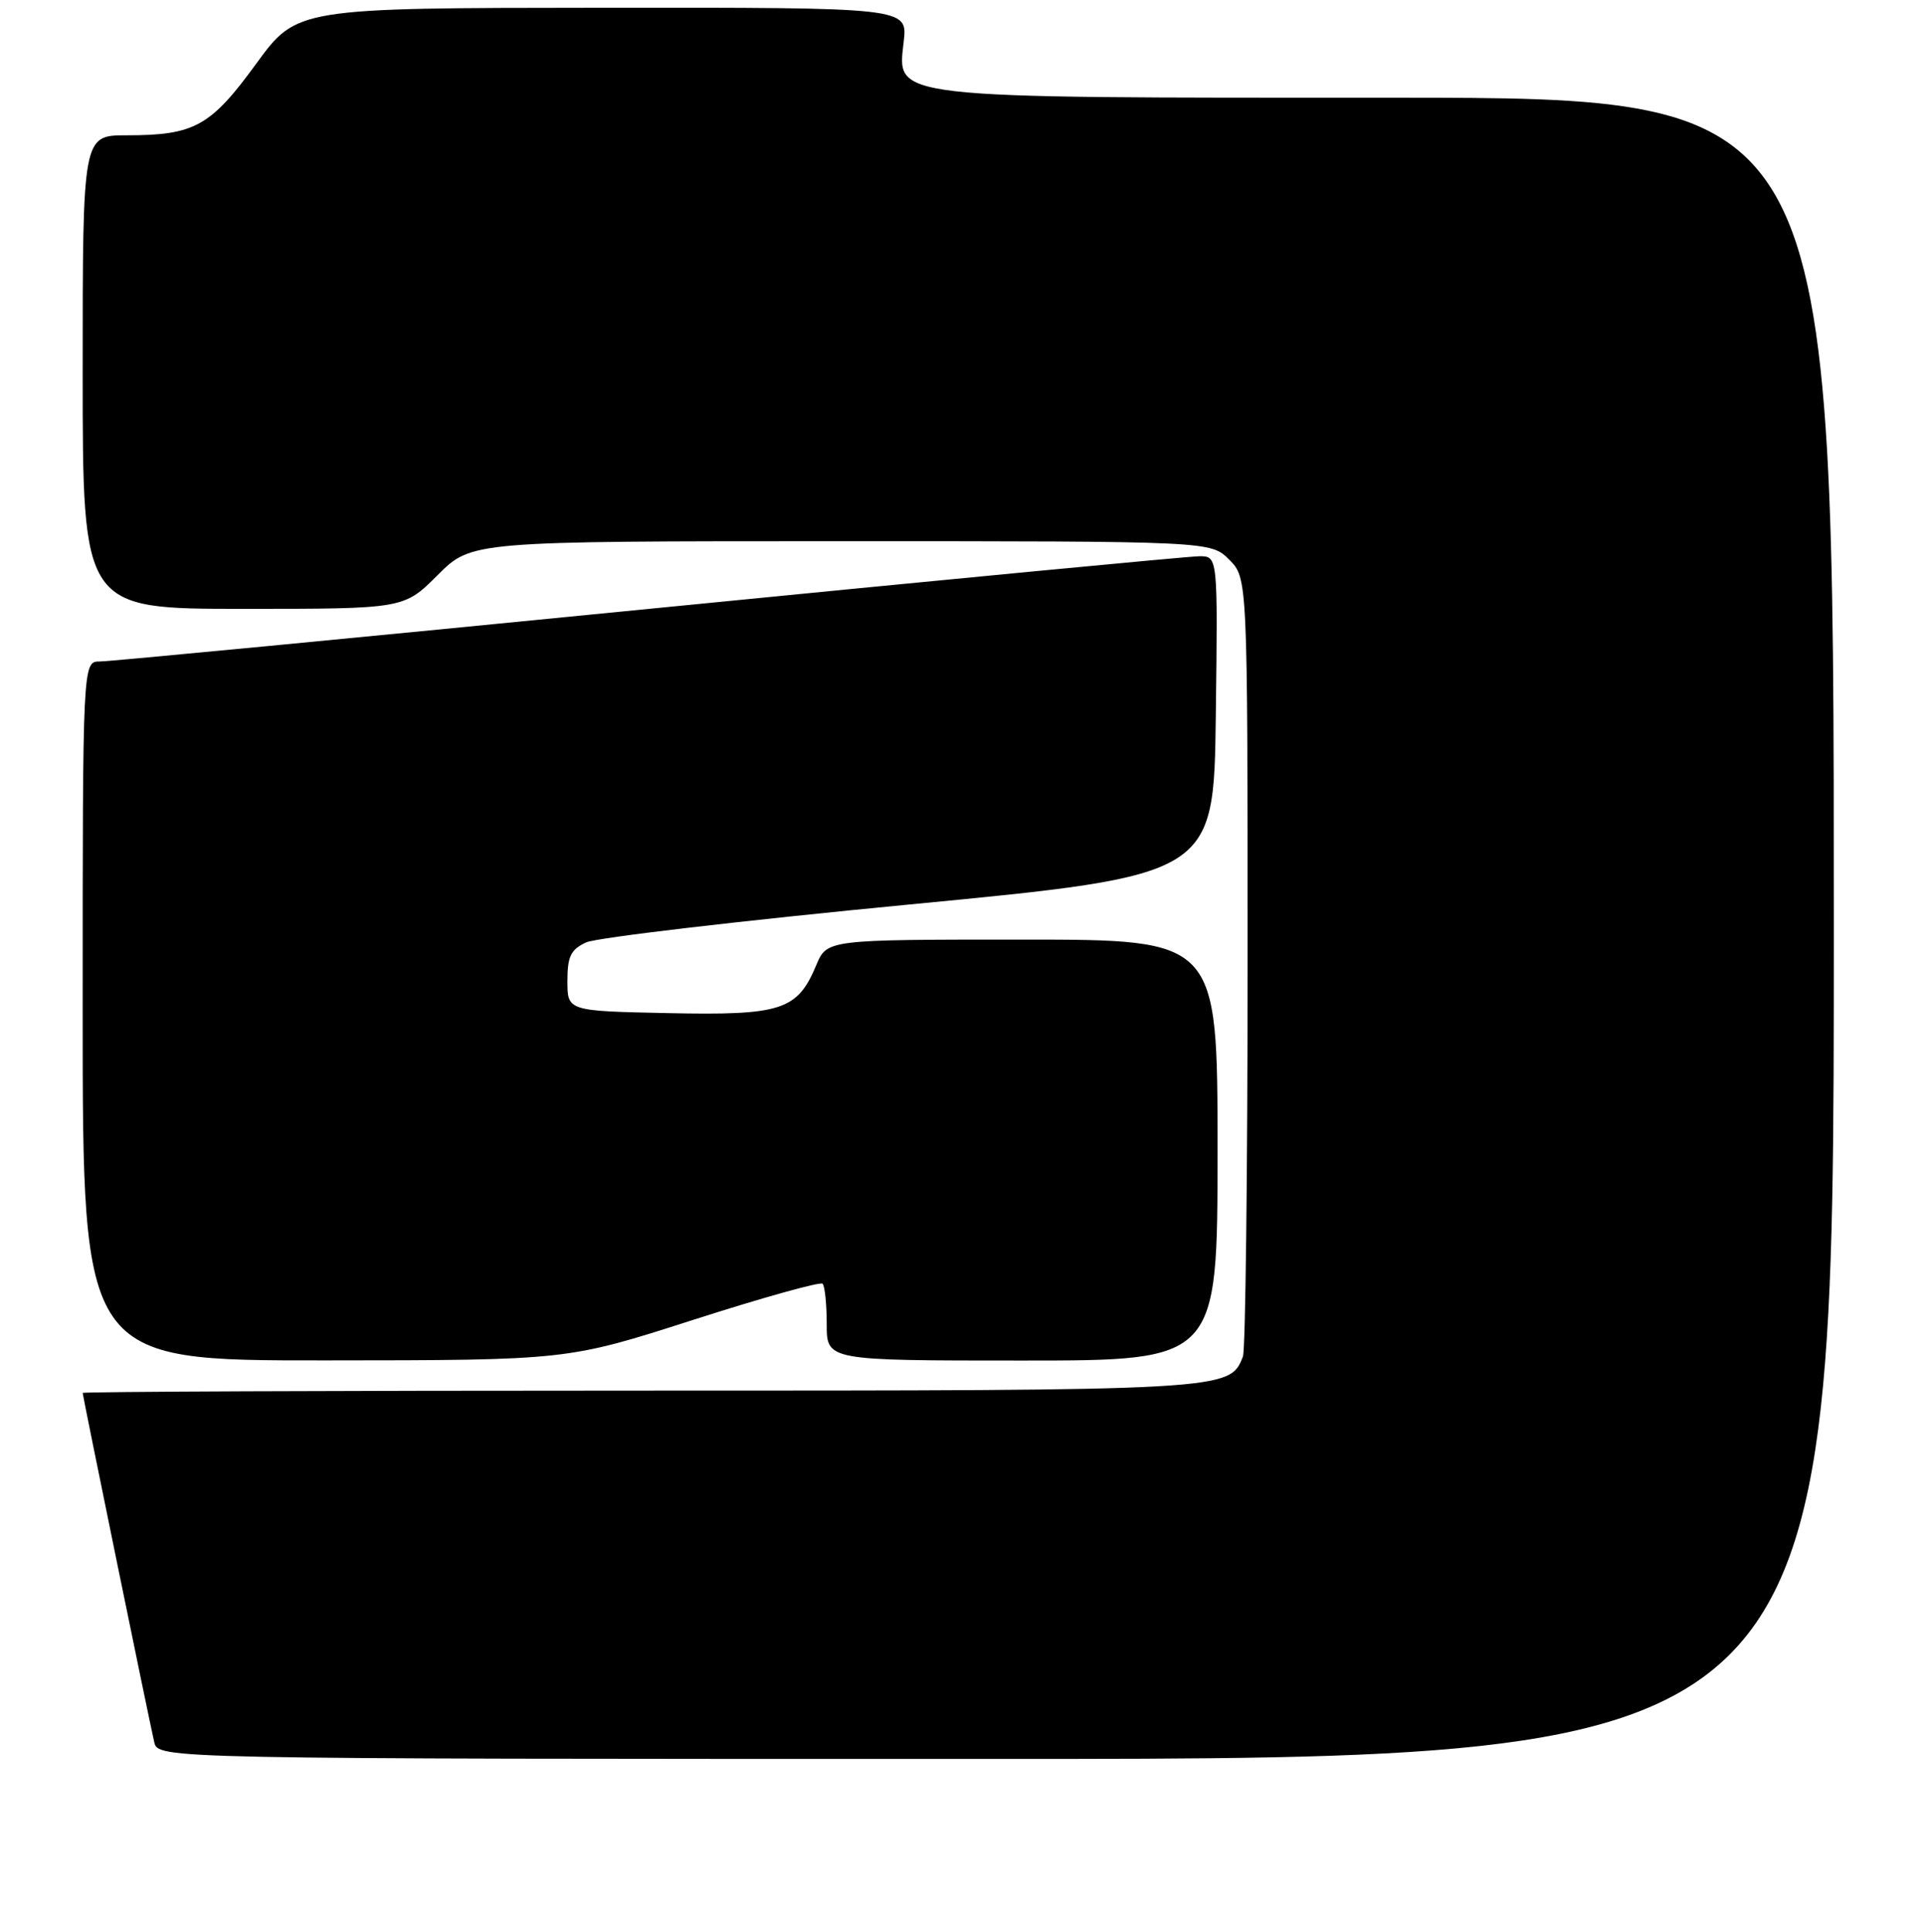 <?xml version="1.0" encoding="UTF-8" standalone="no"?>
<!DOCTYPE svg PUBLIC "-//W3C//DTD SVG 1.1//EN" "http://www.w3.org/Graphics/SVG/1.1/DTD/svg11.dtd" >
<svg xmlns="http://www.w3.org/2000/svg" xmlns:xlink="http://www.w3.org/1999/xlink" version="1.1" viewBox="0 0 256 257">
 <g >
 <path fill="currentColor"
d=" M 244.00 123.50 C 244.00 13.00 244.00 13.00 185.47 13.00 C 117.66 13.00 119.38 13.20 120.25 5.50 C 120.75 1.00 120.75 1.00 80.13 1.03 C 39.50 1.06 39.50 1.06 34.08 8.49 C 28.01 16.82 25.87 18.00 16.85 18.00 C 11.00 18.00 11.00 18.00 11.00 49.50 C 11.00 81.00 11.00 81.00 32.37 81.00 C 53.74 81.00 53.74 81.00 58.24 76.50 C 62.74 72.00 62.74 72.00 111.91 72.00 C 161.09 72.00 161.09 72.00 163.55 74.45 C 166.00 76.91 166.00 76.91 166.00 127.87 C 166.00 155.90 165.72 179.56 165.38 180.46 C 163.64 184.99 163.50 185.00 85.05 185.00 C 44.32 185.00 11.00 185.14 11.00 185.31 C 11.00 185.69 19.80 228.64 20.52 231.75 C 21.04 234.00 21.04 234.00 132.52 234.00 C 244.00 234.00 244.00 234.00 244.00 123.50 Z  M 92.20 175.60 C 101.39 172.65 109.15 170.48 109.45 170.78 C 109.75 171.09 110.00 173.51 110.00 176.17 C 110.00 181.00 110.00 181.00 136.00 181.00 C 162.00 181.00 162.00 181.00 162.00 153.00 C 162.00 125.00 162.00 125.00 136.01 125.00 C 110.03 125.00 110.03 125.00 108.60 128.42 C 106.09 134.41 103.98 135.10 88.88 134.78 C 75.50 134.50 75.50 134.50 75.50 130.51 C 75.50 127.24 75.94 126.32 78.00 125.37 C 79.38 124.74 98.72 122.47 121.00 120.33 C 161.50 116.44 161.50 116.44 161.77 95.22 C 162.04 74.00 162.04 74.00 159.59 74.00 C 158.24 74.00 125.28 77.15 86.36 81.00 C 47.43 84.85 14.55 88.00 13.29 88.00 C 11.00 88.00 11.00 88.00 11.00 134.50 C 11.00 181.00 11.00 181.00 43.25 180.98 C 75.50 180.96 75.50 180.96 92.20 175.60 Z "/>
</g>
</svg>